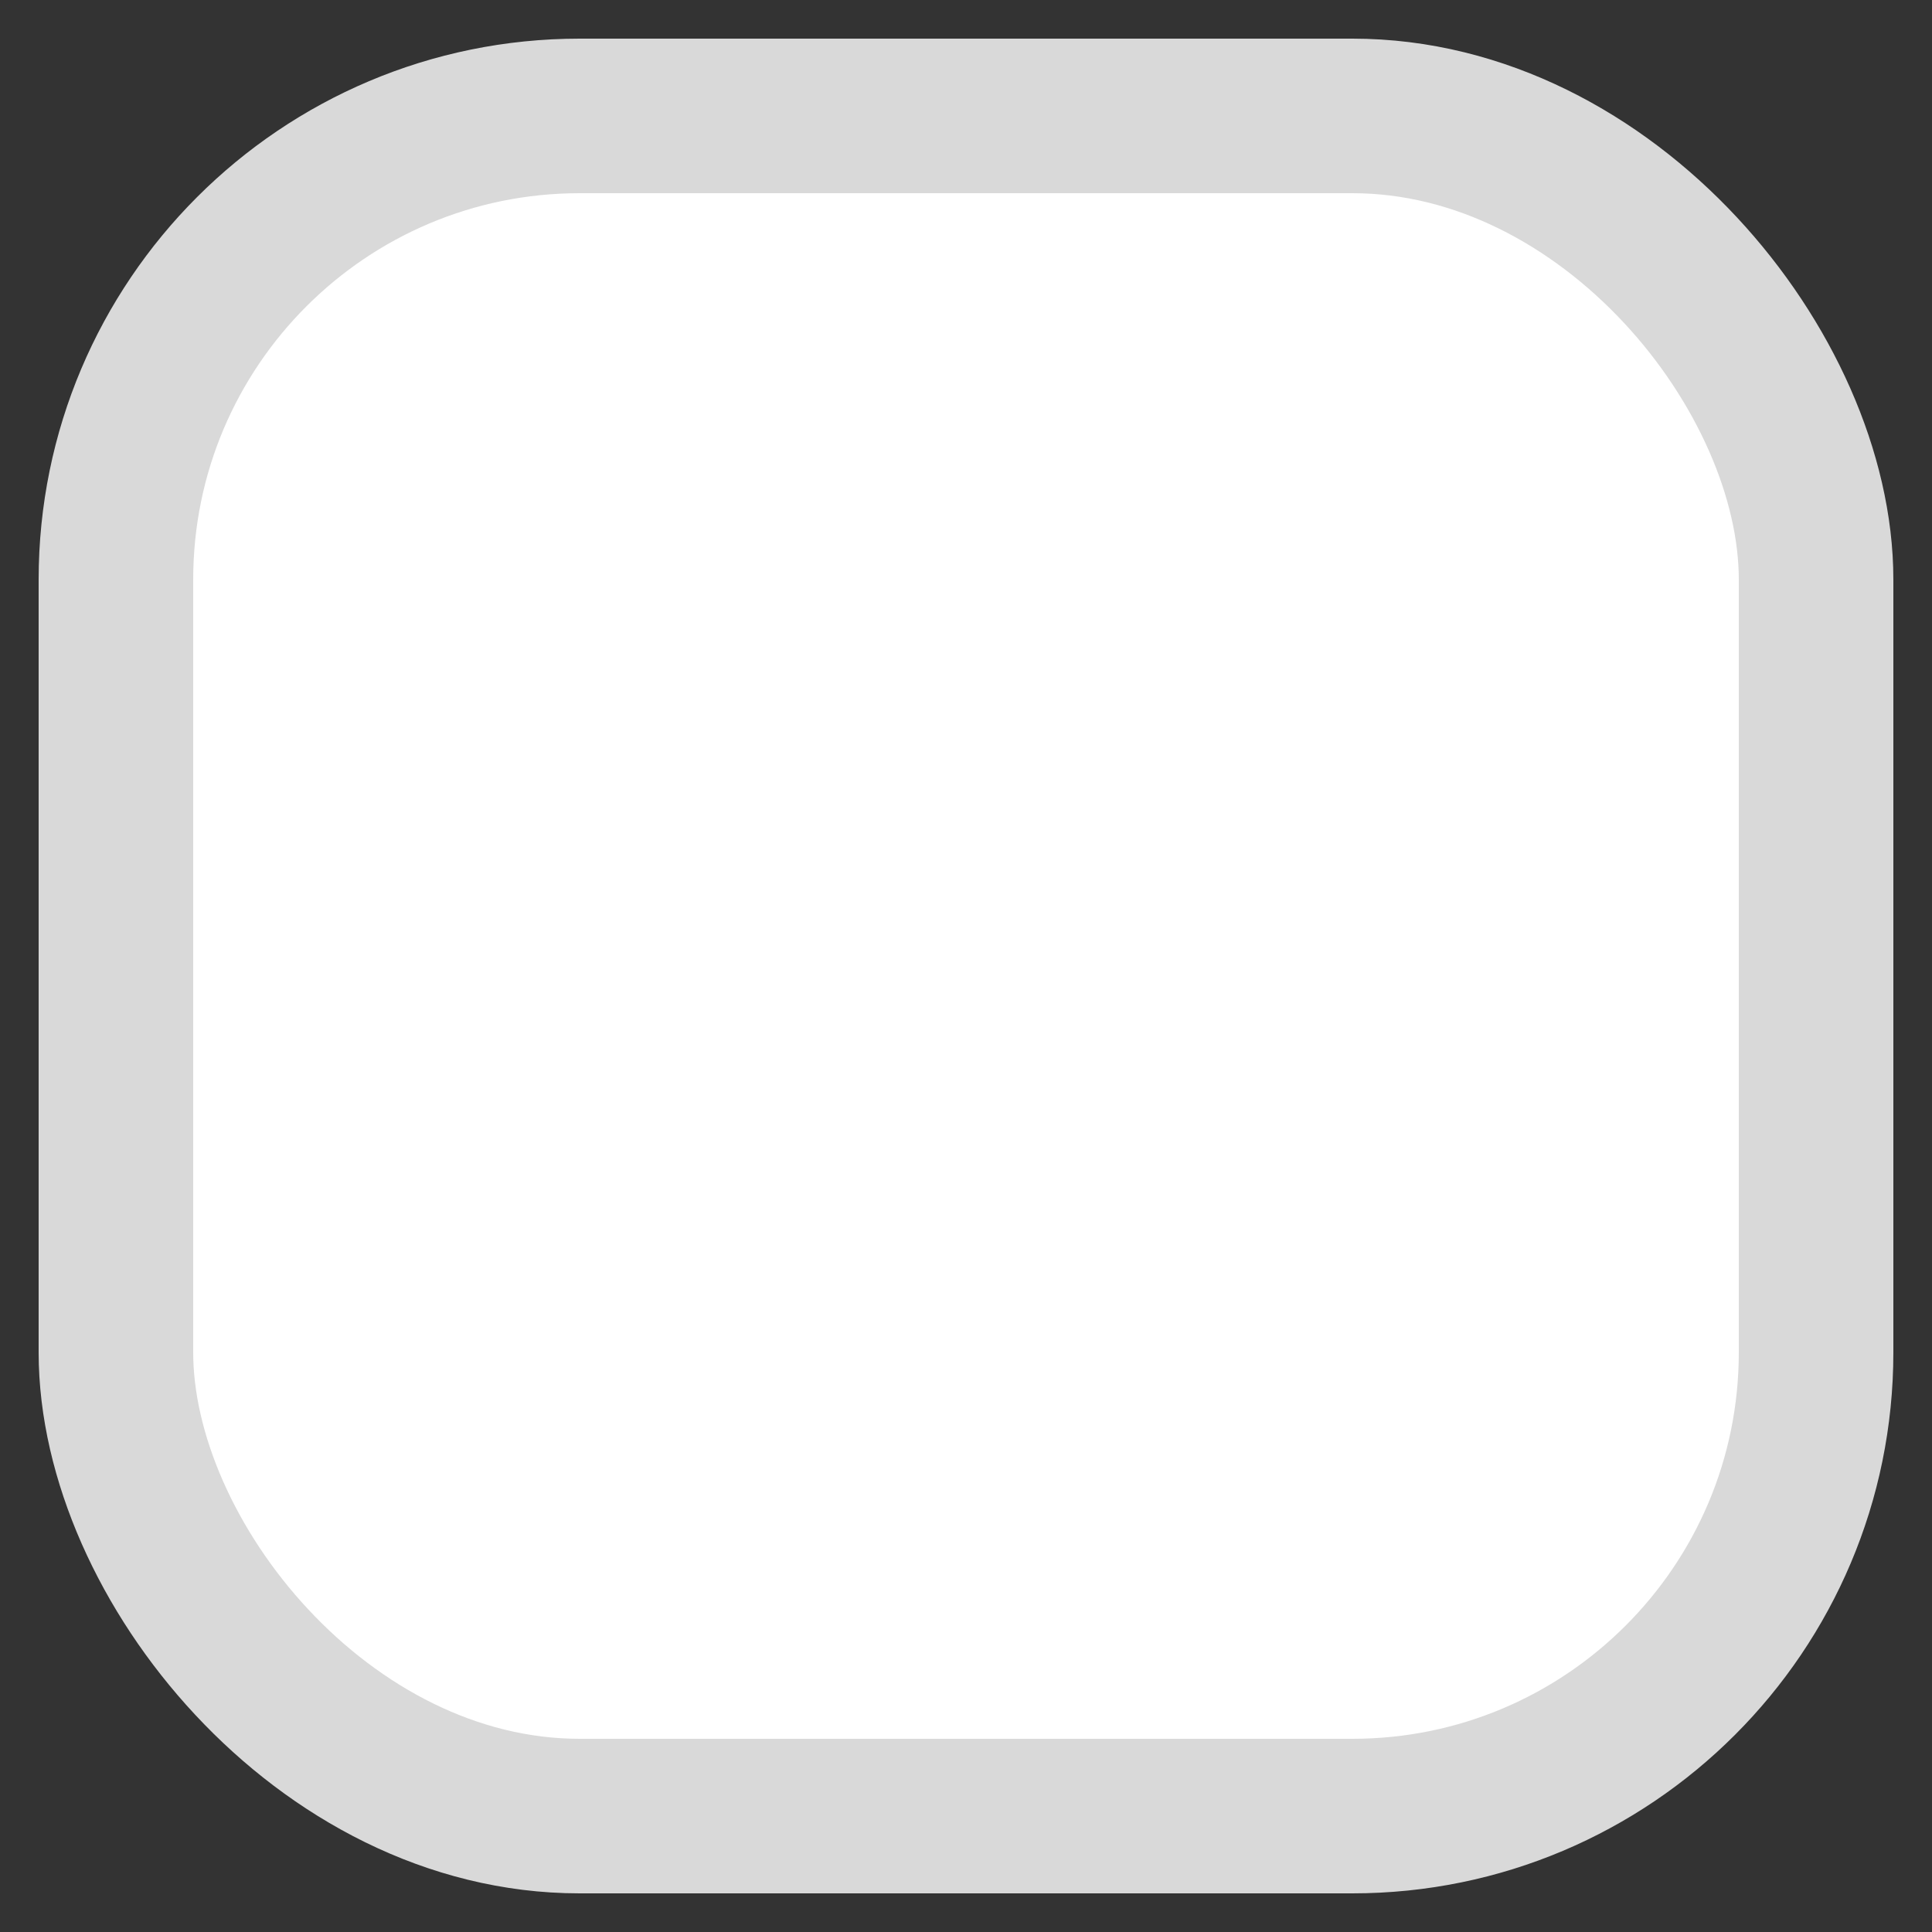 <svg width="20" height="20" viewBox="0 0 20 20" fill="none" xmlns="http://www.w3.org/2000/svg">
<rect x="0" y="0" width="20" height="20" fill="#333333" stroke="none"/>
<rect x="1.2" y="1.2" width="17.6" height="17.6" rx="4.8" fill="white" stroke="#D9D9D9" stroke-width="1.6"/>
</svg>
